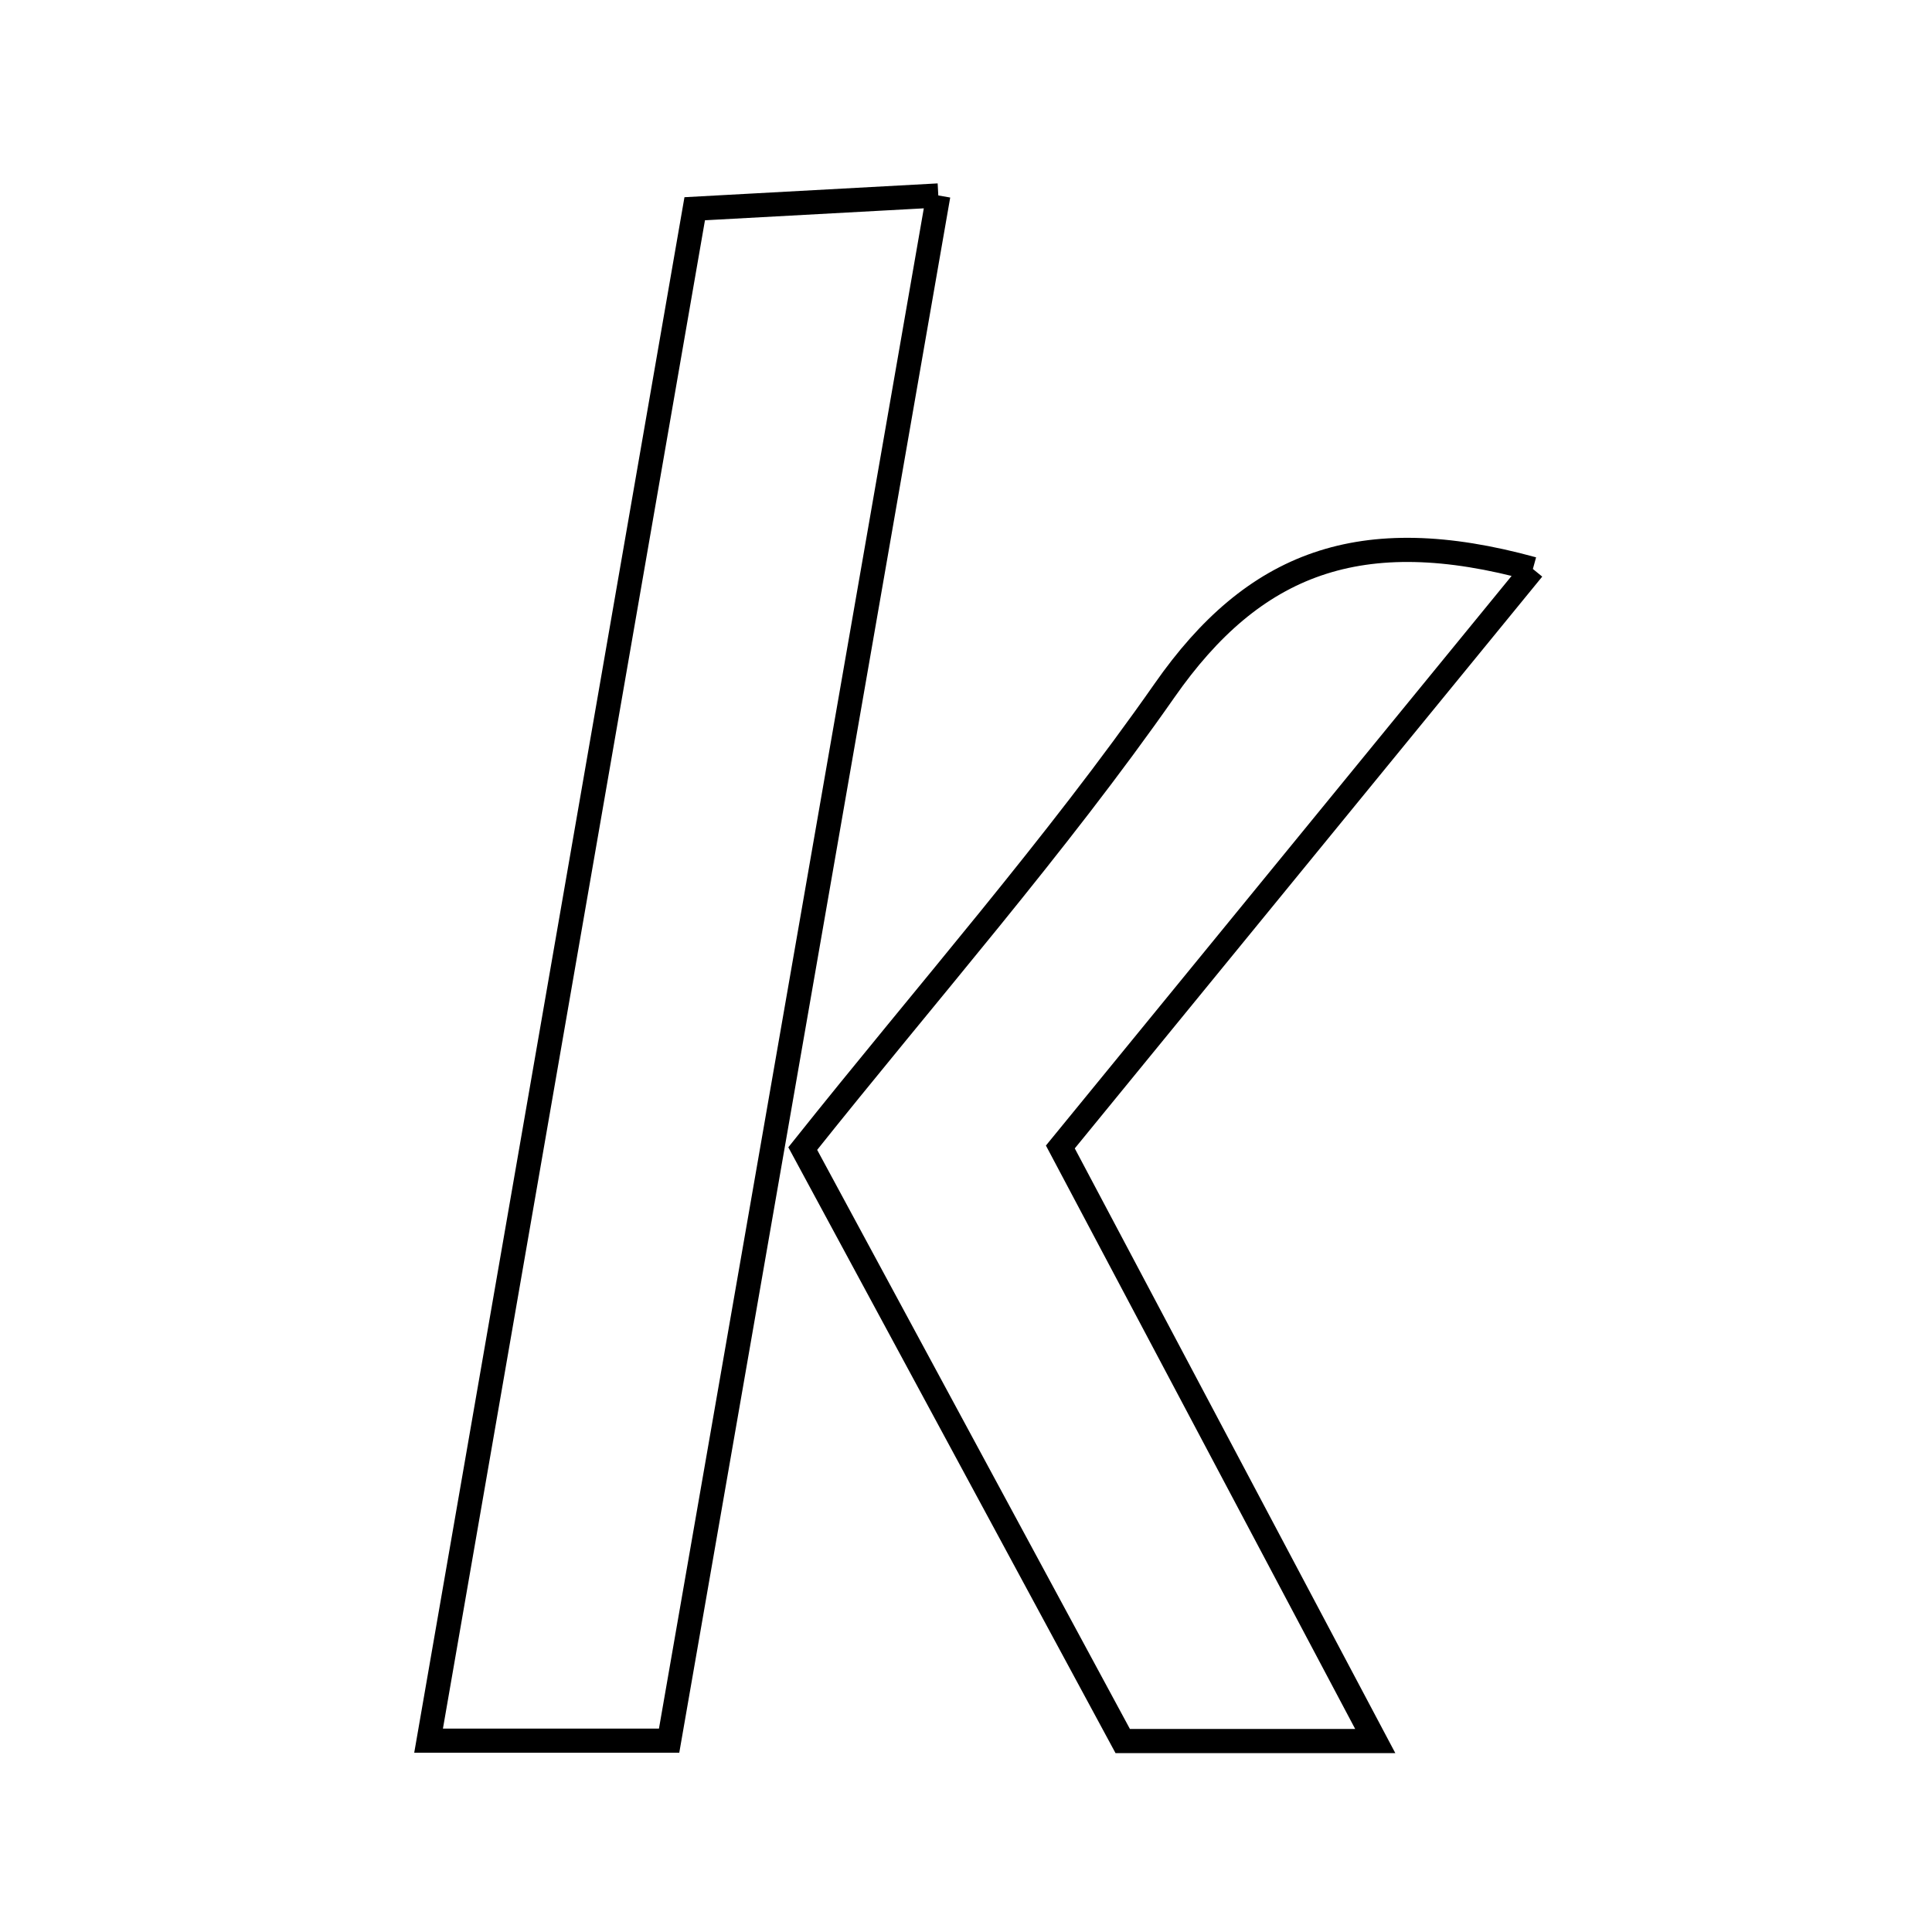 <svg xmlns="http://www.w3.org/2000/svg" viewBox="0.0 0.0 24.0 24.0" height="200px" width="200px"><path fill="none" stroke="black" stroke-width=".3" stroke-opacity="1.0"  filling="0" d="M11.656 2.428 C10.517 8.965 9.425 15.235 8.312 21.623 C7.304 21.623 6.438 21.623 5.324 21.623 C6.434 15.232 7.514 9.015 8.63 2.593 C9.543 2.543 10.408 2.496 11.656 2.428"></path>
<path fill="none" stroke="black" stroke-width=".3" stroke-opacity="1.0"  filling="0" d="M19.042 7.068 C17.078 9.47 15.199 11.768 13.172 14.248 C14.433 16.626 15.702 19.02 17.084 21.628 C15.949 21.628 15.076 21.628 13.947 21.628 C12.6 19.135 11.301 16.73 9.972 14.268 C11.533 12.31 13.109 10.518 14.468 8.575 C15.572 6.995 16.896 6.477 19.042 7.068"></path></svg>